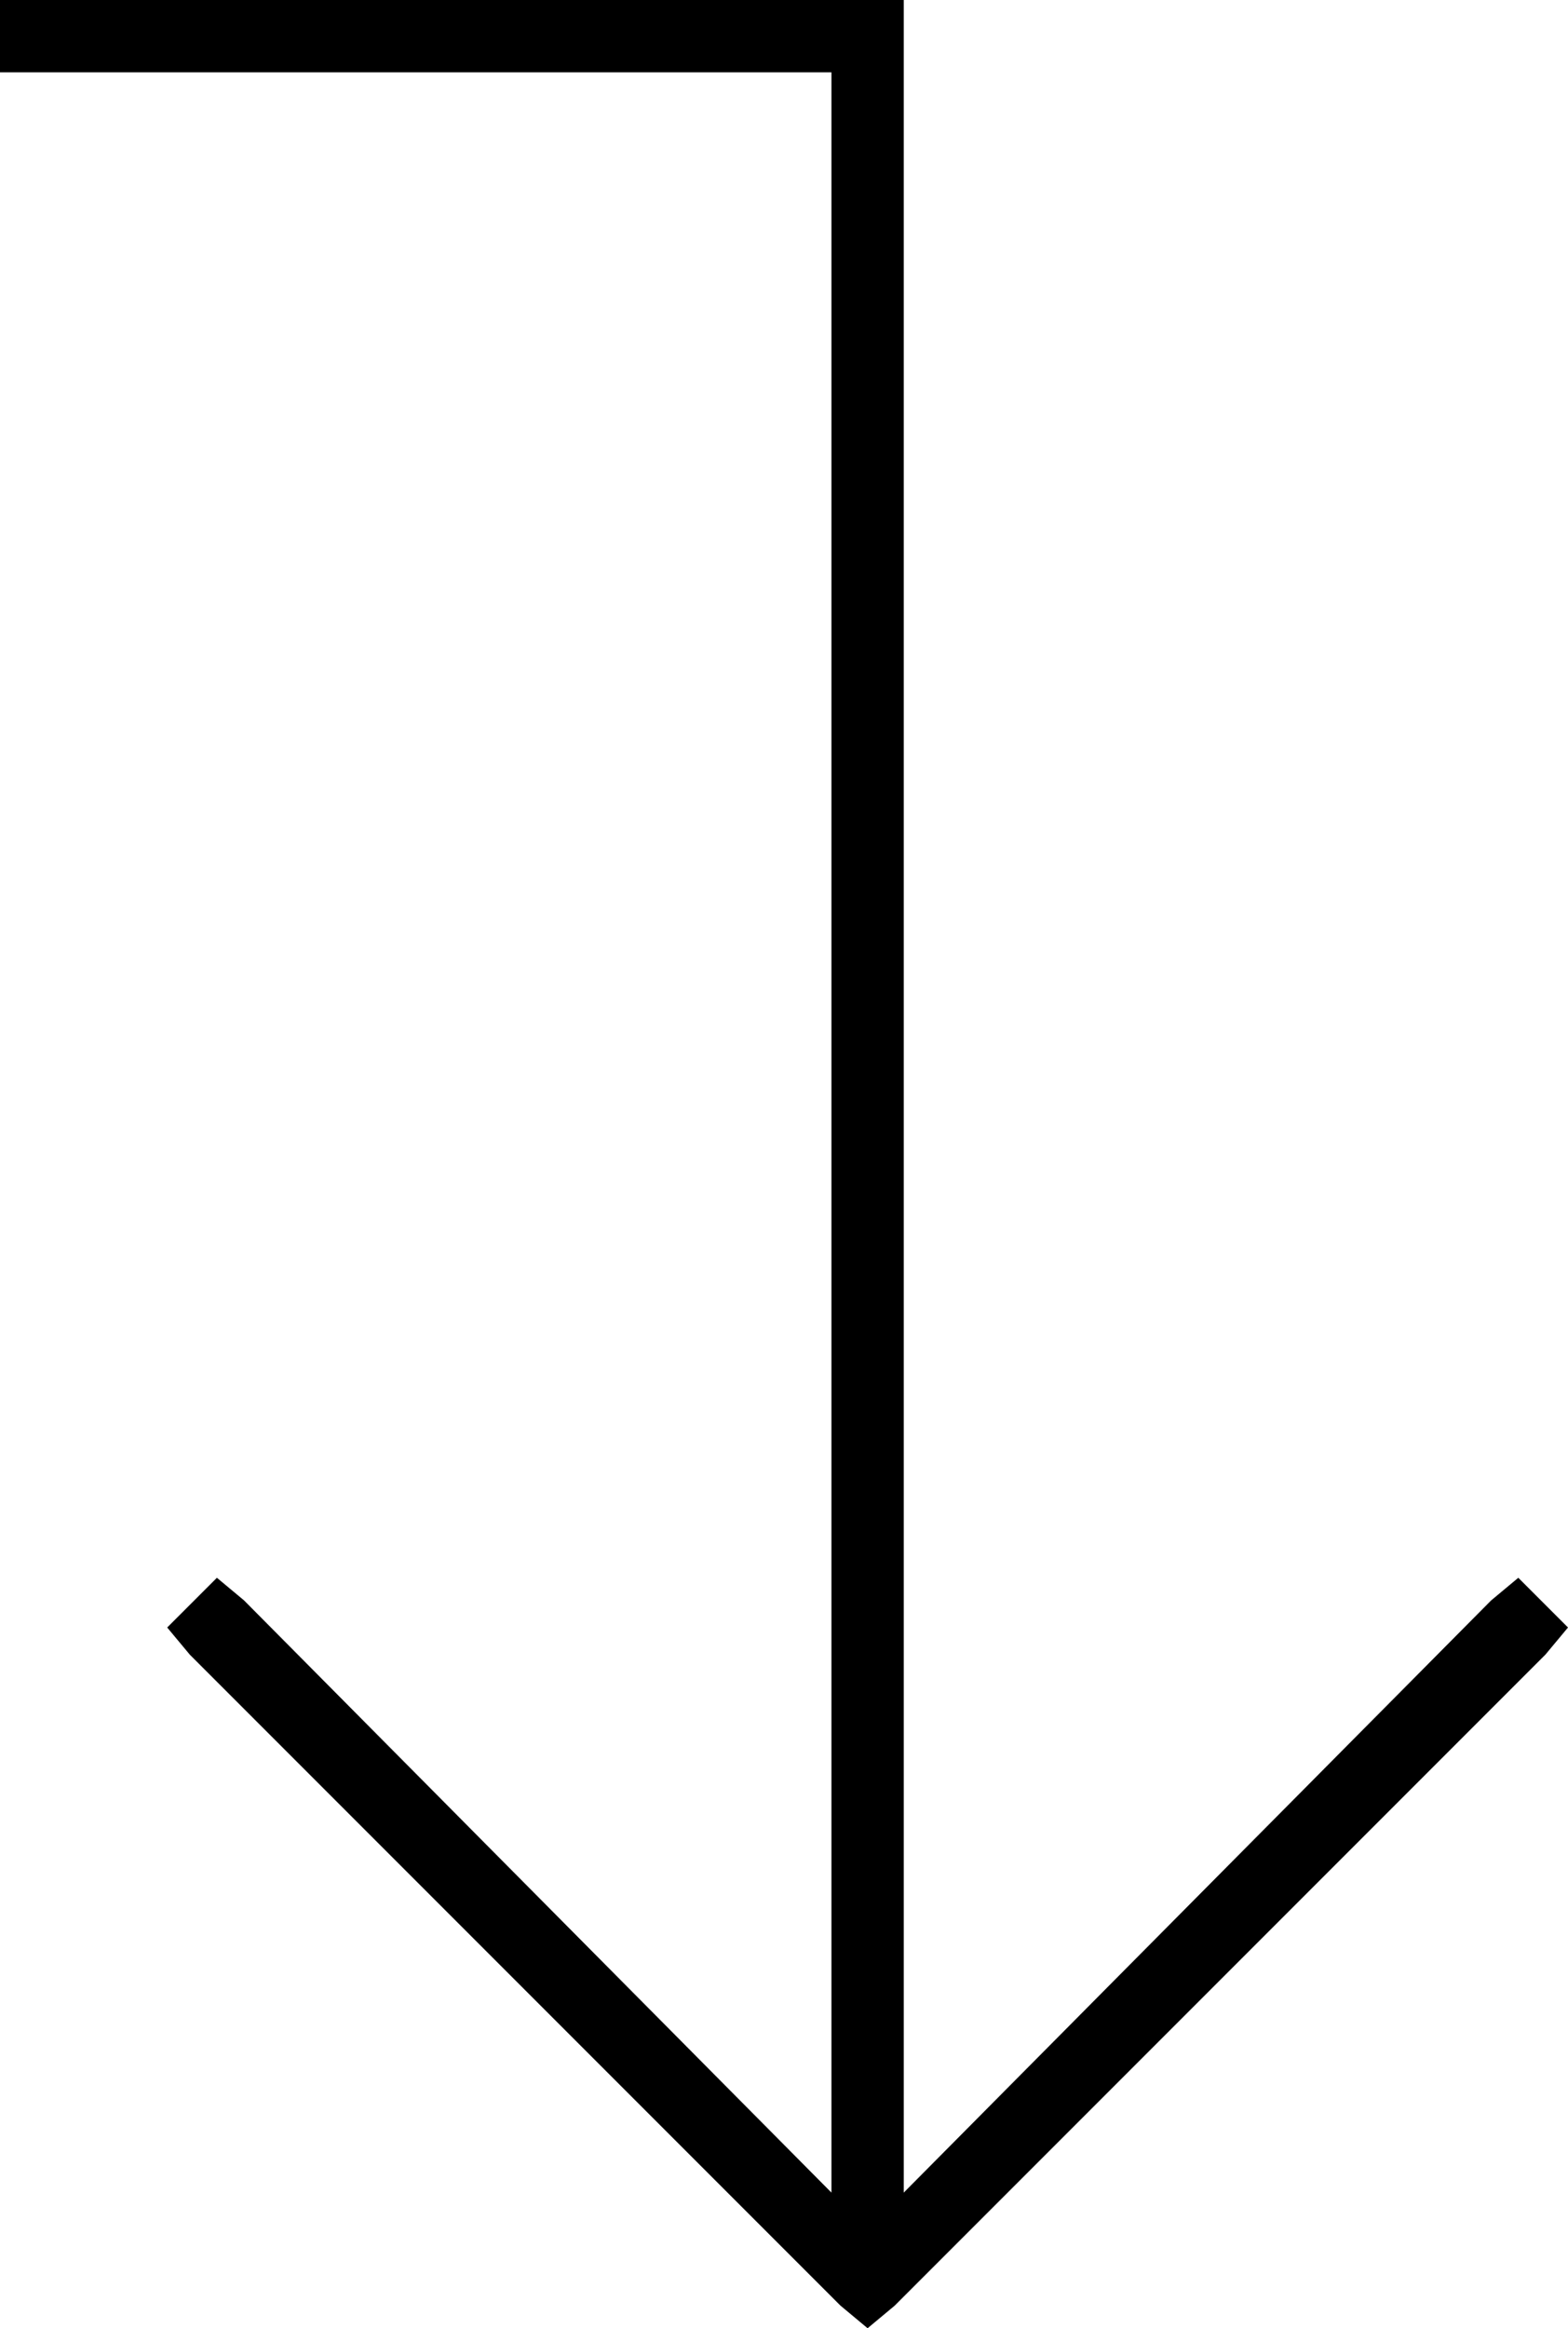 <svg xmlns="http://www.w3.org/2000/svg" viewBox="0 0 347 515">
  <path d="M 8 16 L 0 16 L 8 16 L 0 16 L 0 0 L 0 0 L 8 0 L 200 0 L 200 8 L 200 8 L 200 485 L 200 485 L 330 354 L 330 354 L 336 349 L 336 349 L 347 360 L 347 360 L 342 366 L 342 366 L 198 510 L 198 510 L 192 515 L 192 515 L 186 510 L 186 510 L 42 366 L 42 366 L 37 360 L 37 360 L 48 349 L 48 349 L 54 354 L 54 354 L 184 485 L 184 485 L 184 16 L 184 16 L 8 16 L 8 16 Z" />
</svg>